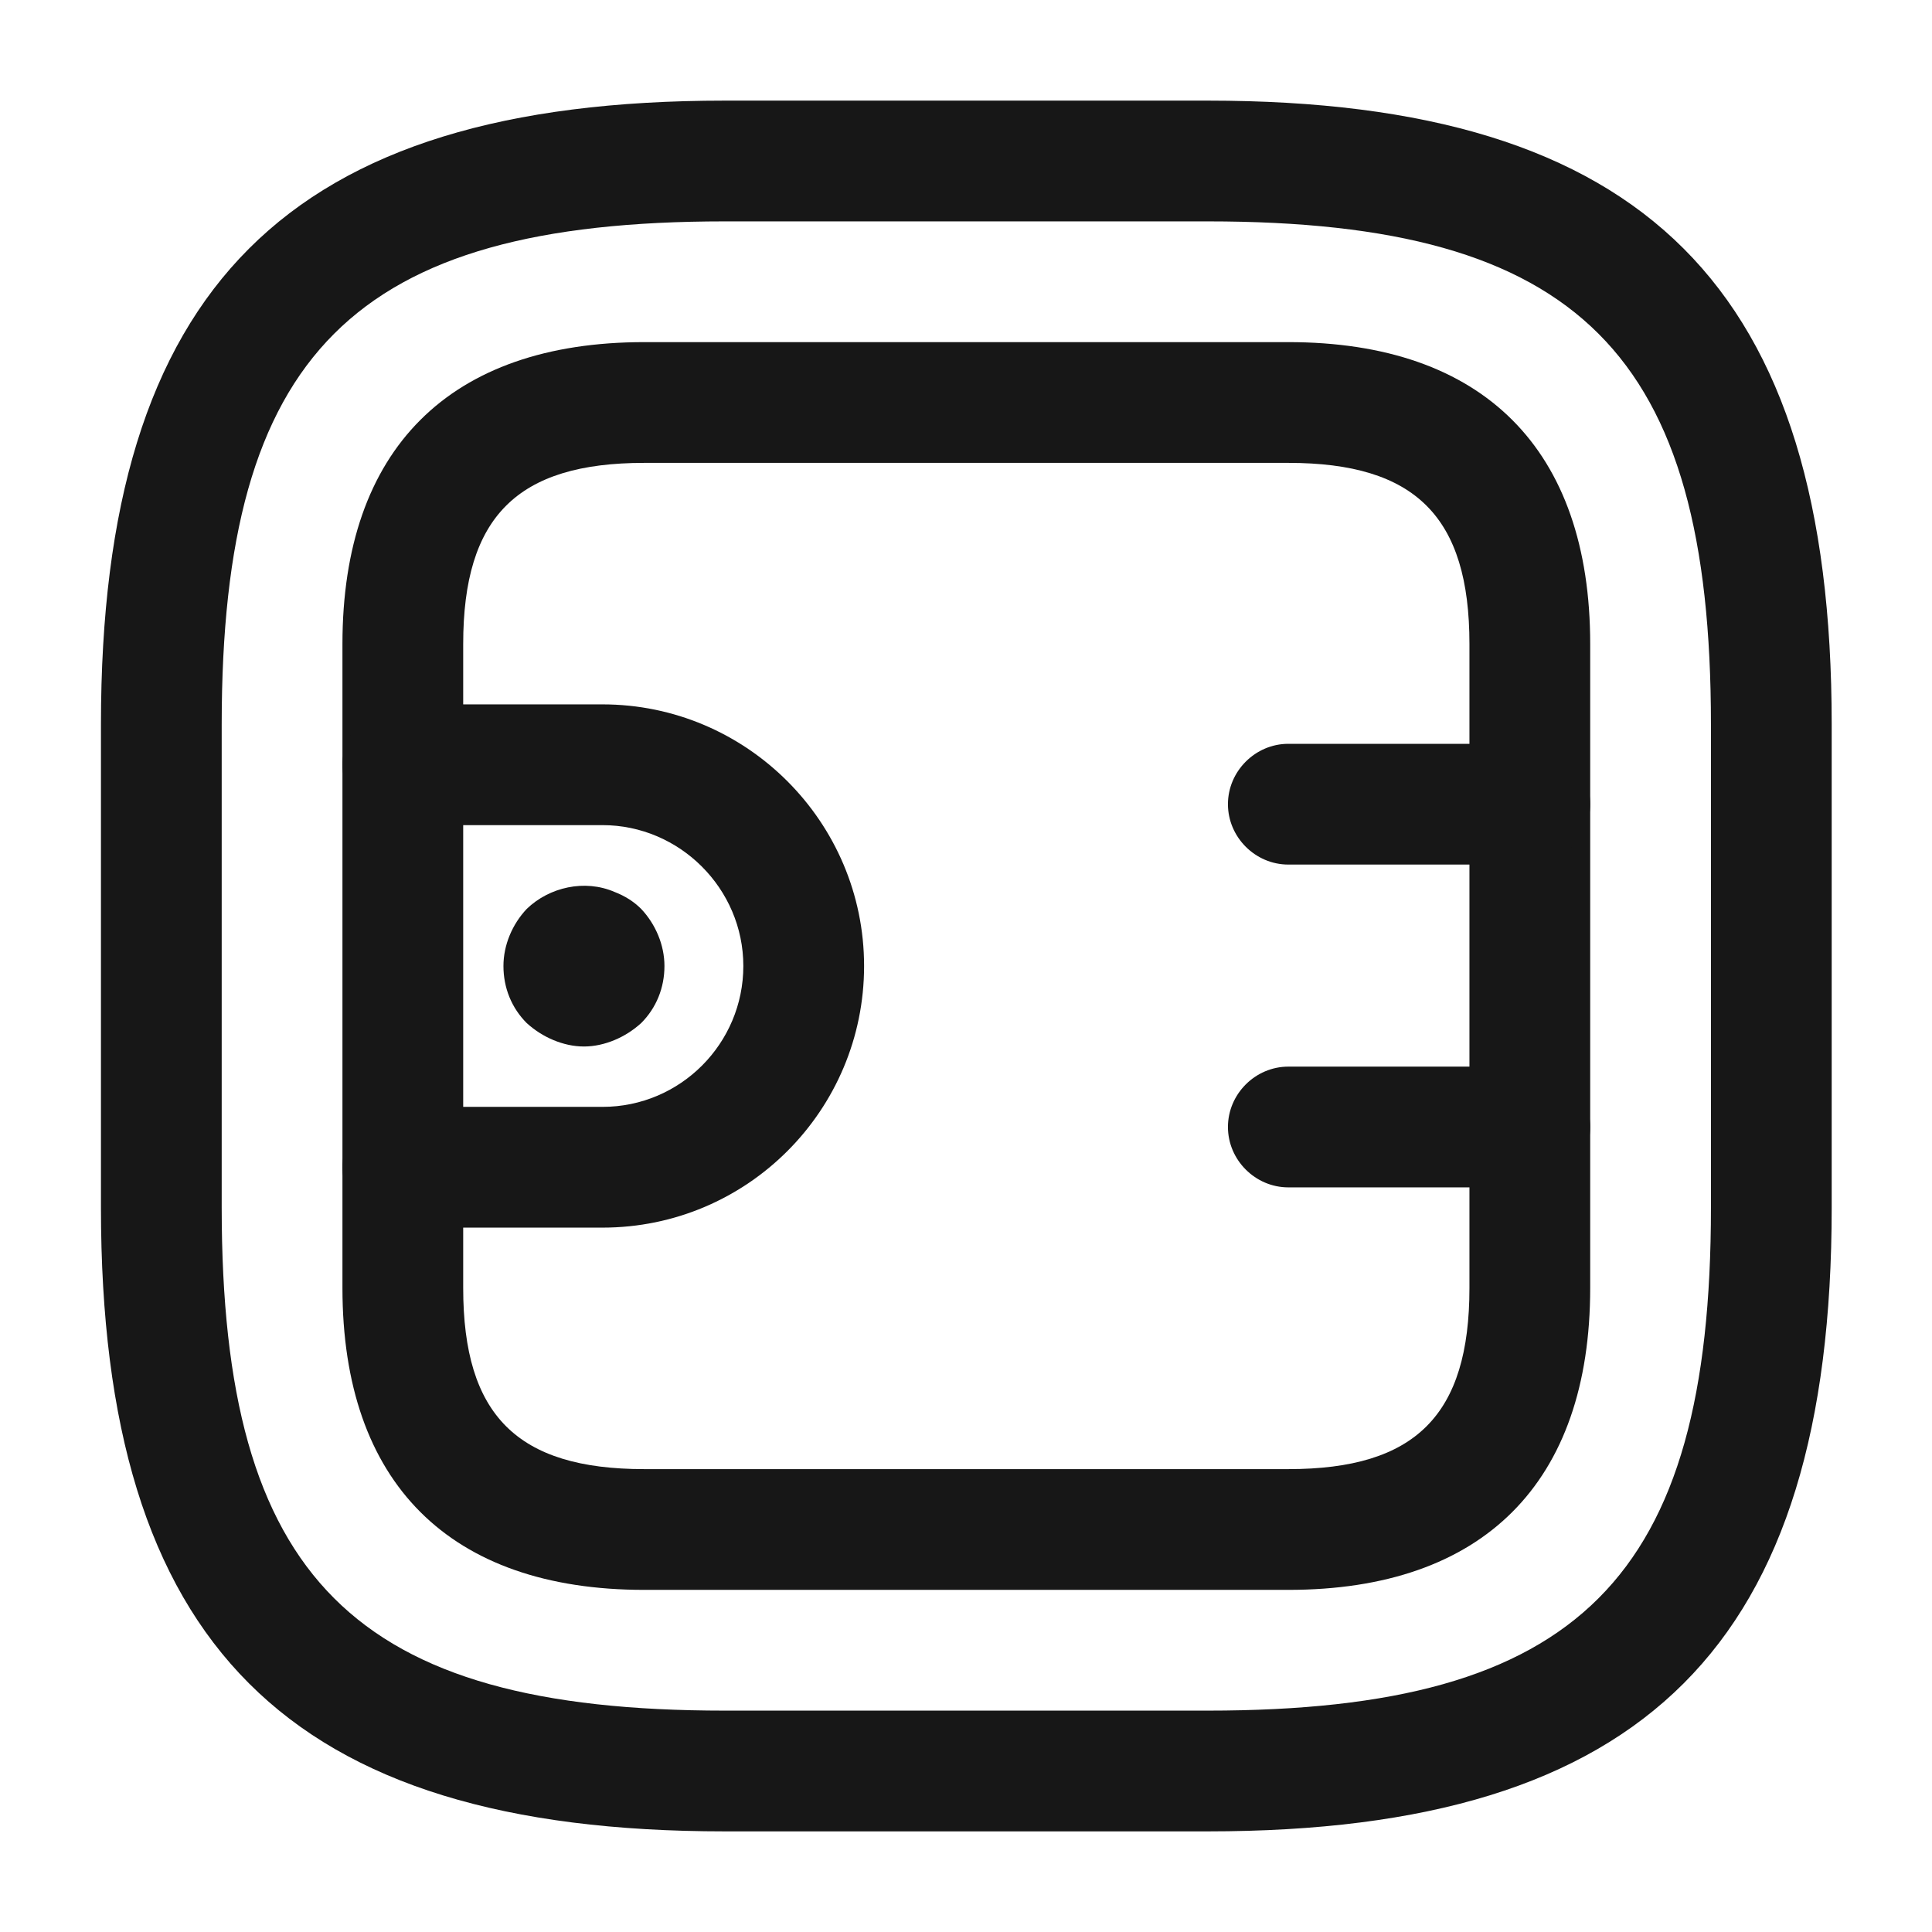 <svg width="24" height="24" viewBox="0 0 24 24" fill="none" xmlns="http://www.w3.org/2000/svg">
<path d="M15.004 22.75H9.004C3.574 22.75 1.254 20.43 1.254 15V9C1.254 3.57 3.574 1.25 9.004 1.25H15.004C20.434 1.25 22.754 3.57 22.754 9V15C22.754 20.43 20.434 22.75 15.004 22.75ZM9.004 2.75C4.394 2.75 2.754 4.39 2.754 9V15C2.754 19.61 4.394 21.25 9.004 21.25H15.004C19.614 21.25 21.254 19.61 21.254 15V9C21.254 4.39 19.614 2.75 15.004 2.75H9.004Z" fill="#171717"/>
<path d="M16.004 19.75H8.004C5.584 19.75 4.254 18.42 4.254 16V8C4.254 5.58 5.584 4.25 8.004 4.25H16.004C18.424 4.25 19.754 5.58 19.754 8V16C19.754 18.42 18.424 19.75 16.004 19.75ZM8.004 5.75C6.424 5.75 5.754 6.42 5.754 8V16C5.754 17.58 6.424 18.25 8.004 18.25H16.004C17.584 18.25 18.254 17.58 18.254 16V8C18.254 6.42 17.584 5.75 16.004 5.75H8.004Z" fill="#171717"/>
<path d="M7.484 15.25H5.004C4.594 15.25 4.254 14.91 4.254 14.5C4.254 14.09 4.594 13.75 5.004 13.75H7.484C8.454 13.75 9.234 12.96 9.234 12C9.234 11.04 8.444 10.25 7.484 10.25H5.004C4.594 10.25 4.254 9.91 4.254 9.5C4.254 9.09 4.594 8.75 5.004 8.75H7.484C9.274 8.75 10.734 10.21 10.734 12C10.734 13.79 9.284 15.25 7.484 15.25Z" fill="#171717"/>
<path d="M19.004 10.74H16.004C15.594 10.74 15.254 10.4 15.254 9.99C15.254 9.58 15.594 9.24 16.004 9.24H19.004C19.414 9.24 19.754 9.58 19.754 9.99C19.754 10.4 19.414 10.74 19.004 10.74Z" fill="#171717"/>
<path d="M19.004 14.75H16.004C15.594 14.75 15.254 14.41 15.254 14C15.254 13.59 15.594 13.25 16.004 13.25H19.004C19.414 13.25 19.754 13.59 19.754 14C19.754 14.41 19.414 14.75 19.004 14.75Z" fill="#171717"/>
<path d="M7.254 13C7.124 13 6.994 12.97 6.874 12.92C6.754 12.87 6.644 12.8 6.544 12.71C6.354 12.52 6.254 12.27 6.254 12C6.254 11.74 6.364 11.48 6.544 11.29C6.824 11.02 7.264 10.92 7.634 11.08C7.764 11.13 7.874 11.2 7.964 11.29C8.144 11.48 8.254 11.74 8.254 12C8.254 12.27 8.154 12.52 7.964 12.71C7.864 12.8 7.754 12.87 7.634 12.92C7.514 12.97 7.384 13 7.254 13Z" fill="#171717"/>
</svg>
